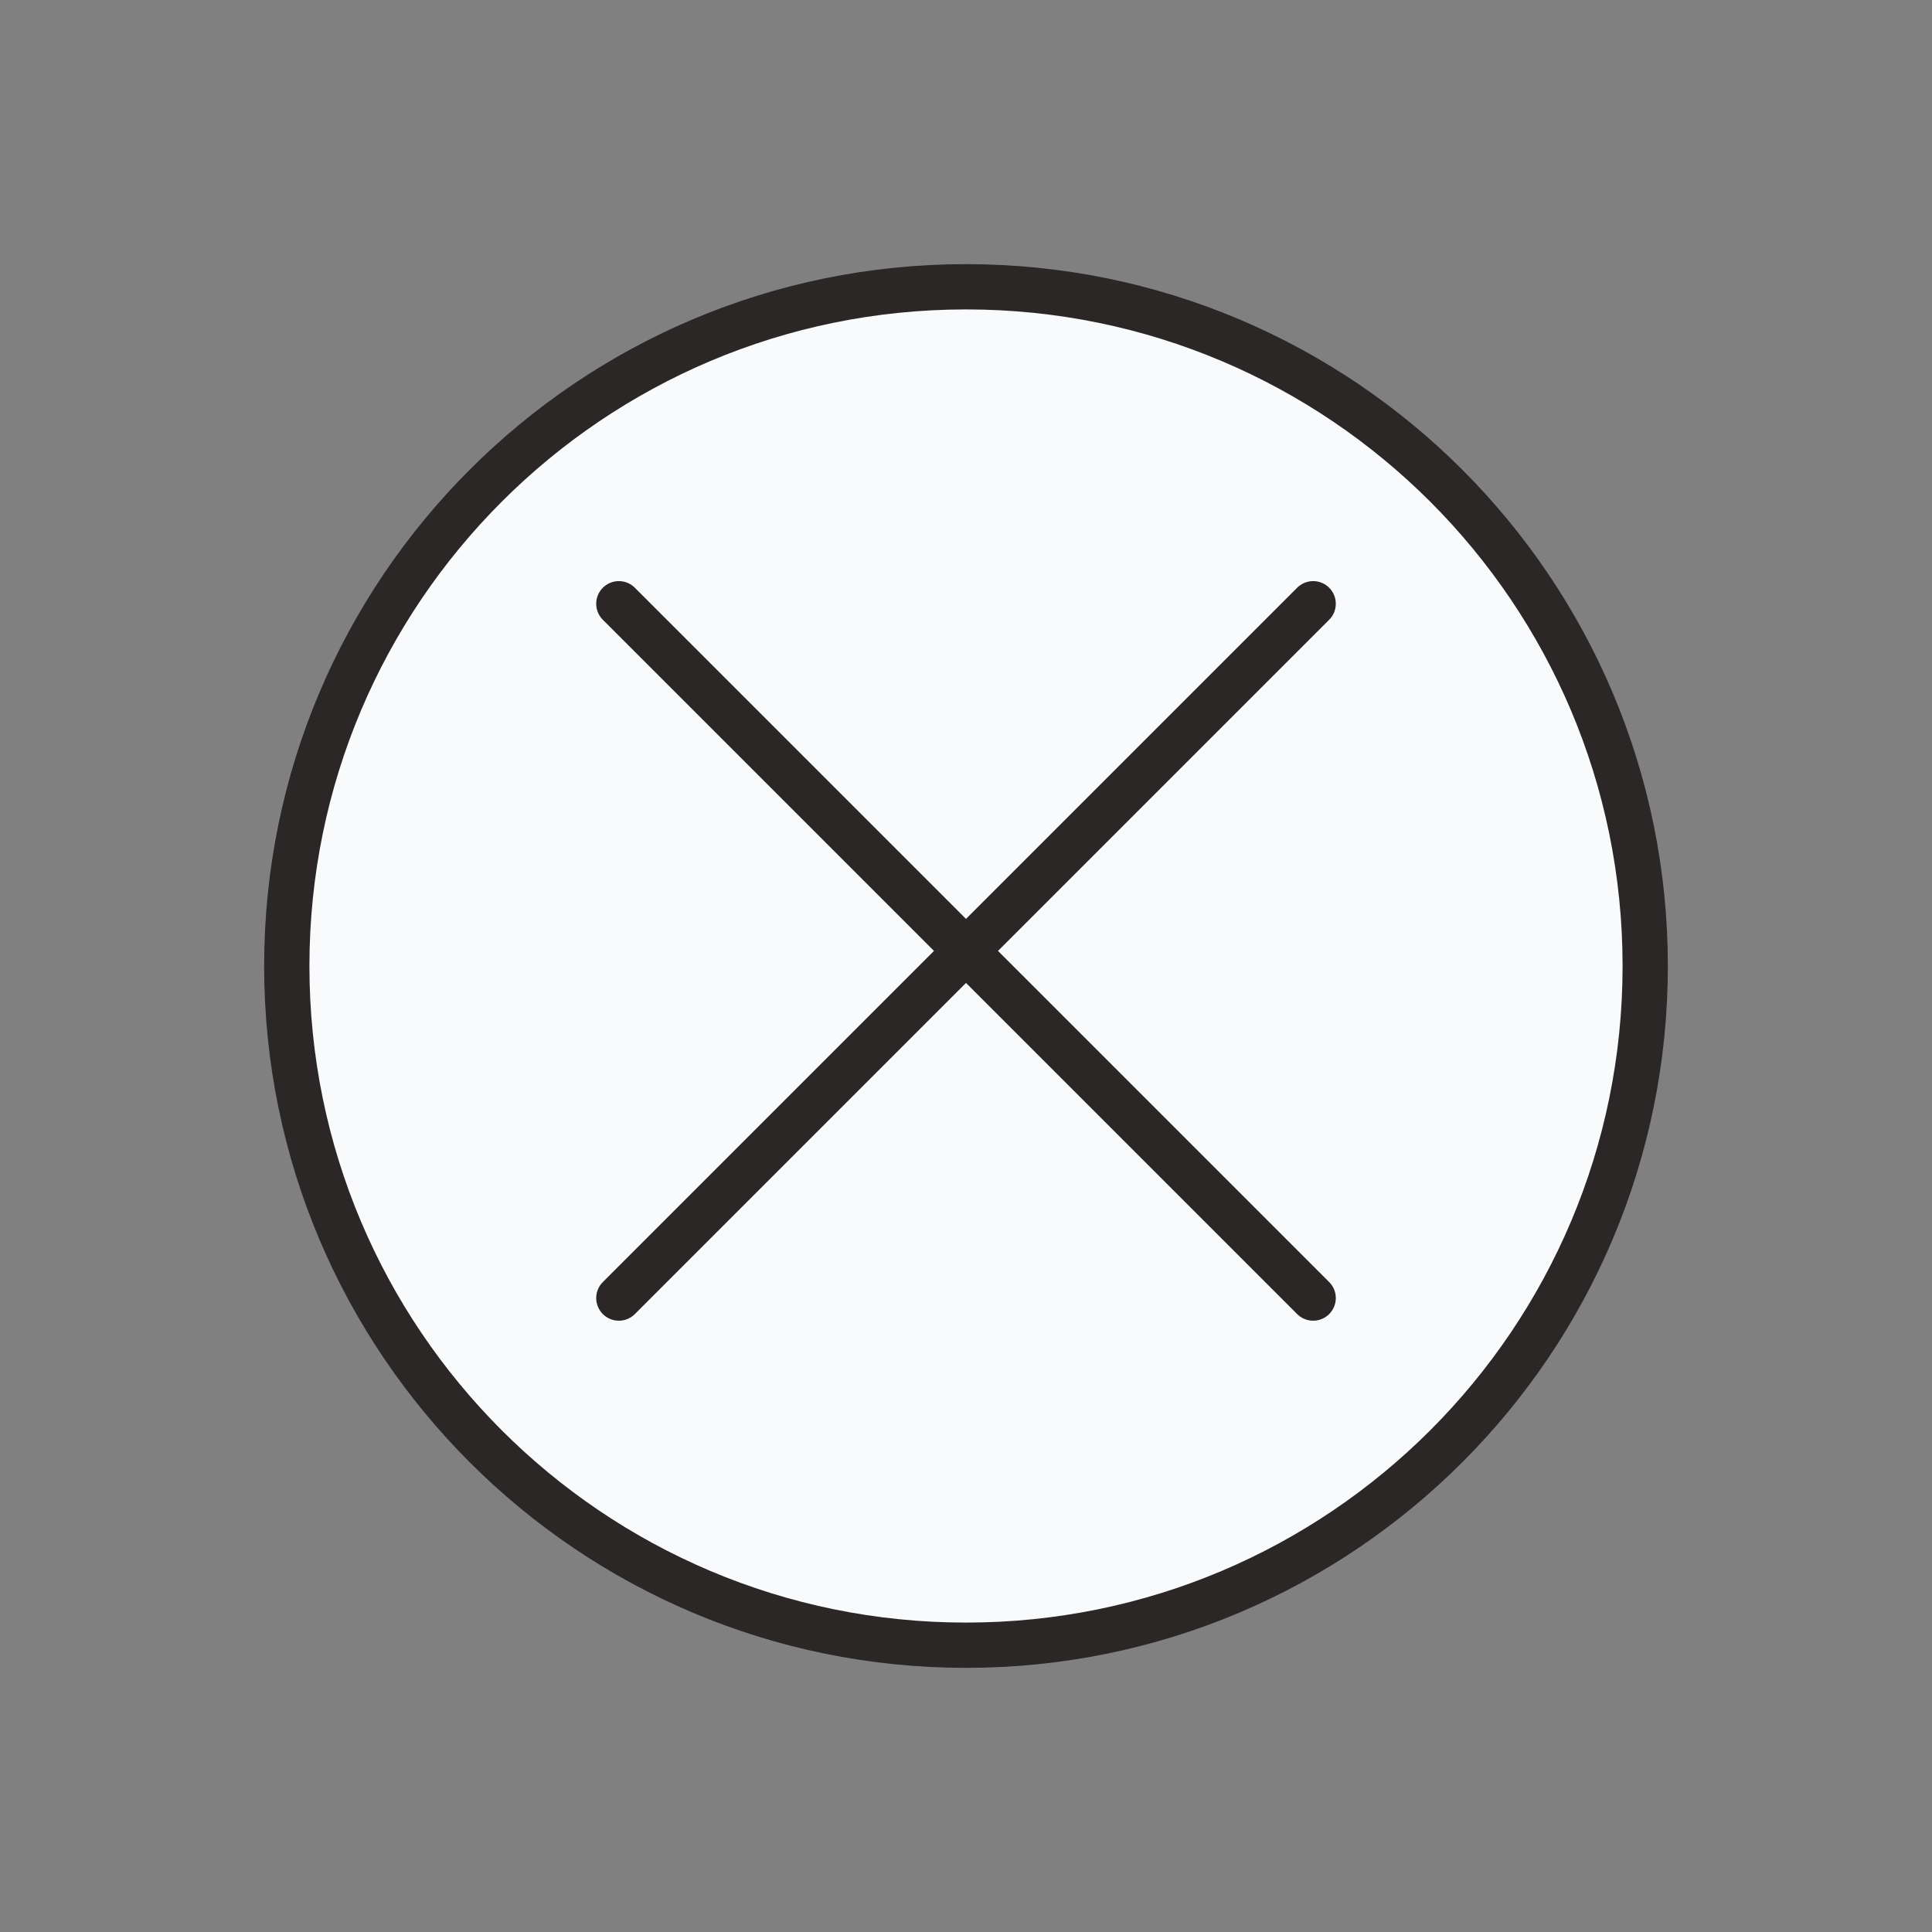 <svg width="128" height="128" viewBox="0 0 128 128" fill="none" xmlns="http://www.w3.org/2000/svg">
<rect x="0" y="0" width="128" height="128" fill="#808080" stroke="none"/>
<path d="M109 64C109 88.853 88.853 109 64 109C39.147 109 19 88.853 19 64C19 39.147 39.147 19 64 19C88.853 19 109 39.147 109 64Z" fill="#F9FAFC"/>
<path d="M41 40L64 63M64 63L87 86M64 63L41 86M64 63L87 40M109 64C109 88.853 88.853 109 64 109C39.147 109 19 88.853 19 64C19 39.147 39.147 19 64 19C88.853 19 109 39.147 109 64Z" stroke="#2B2727" stroke-width="3" stroke-linecap="round" stroke-linejoin="round"/>
</svg>
